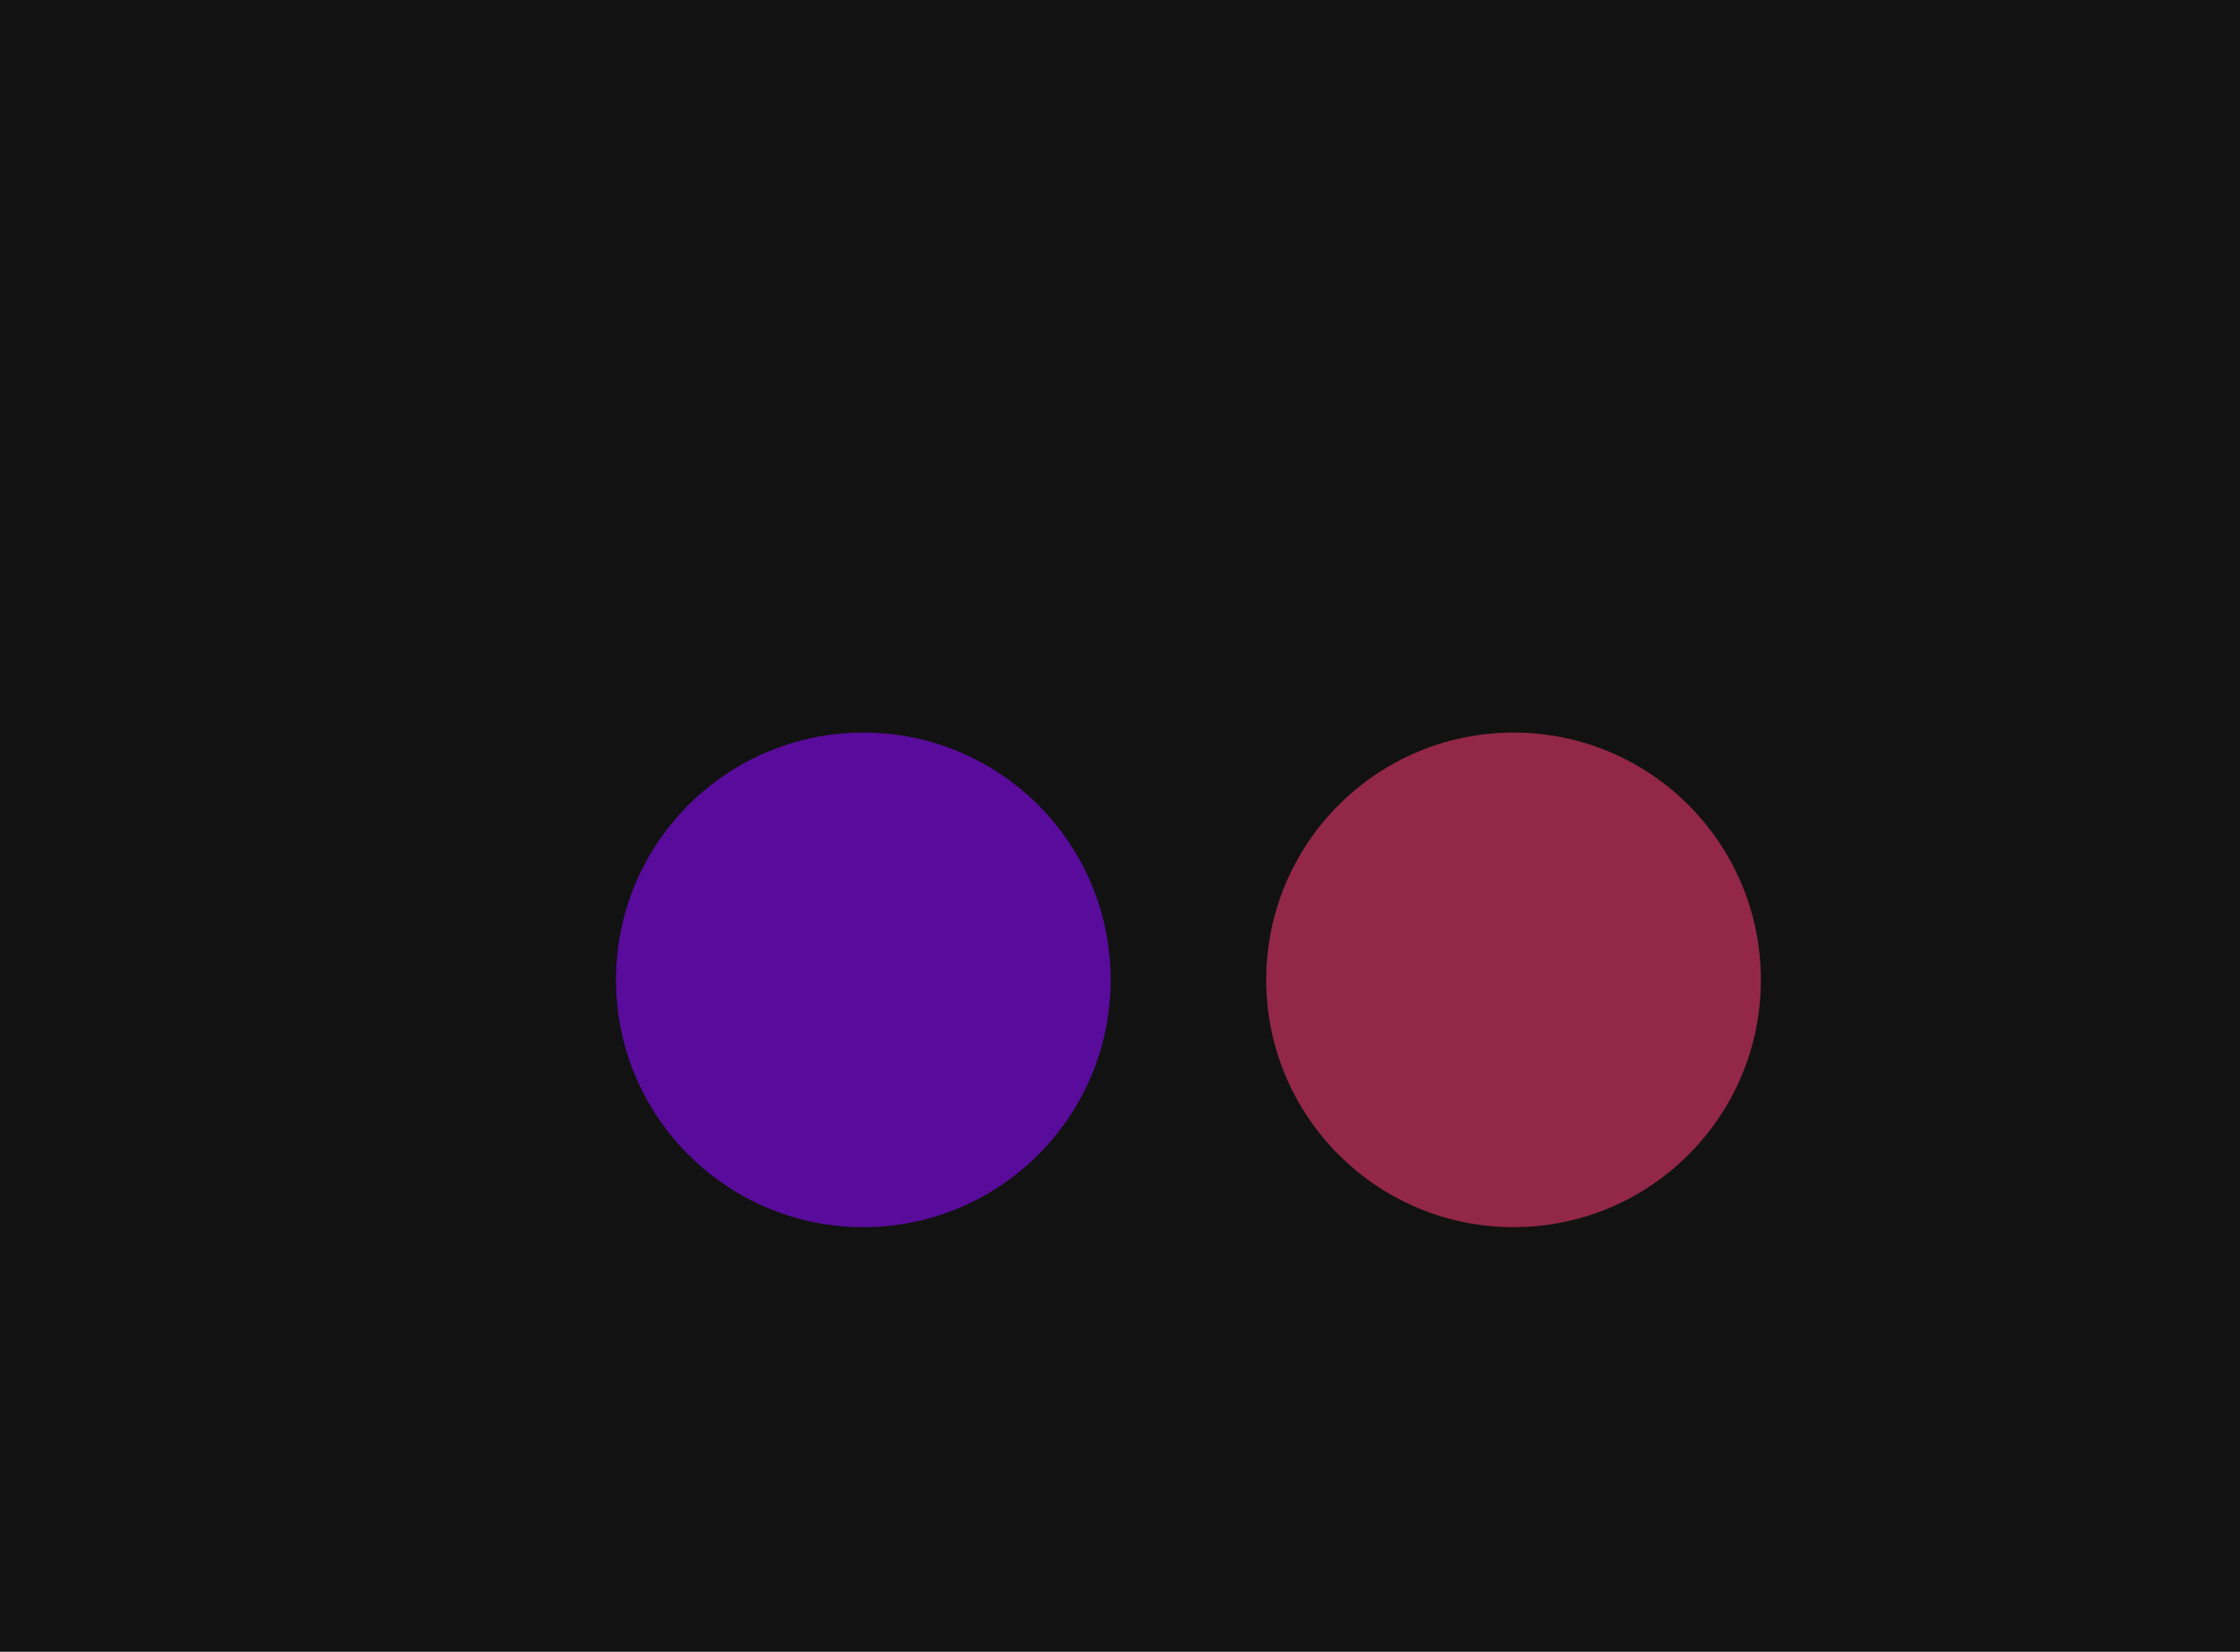 <svg width="1440" height="1062" viewBox="0 0 1440 1062" fill="none" xmlns="http://www.w3.org/2000/svg">
<rect width="1440" height="1062" fill="#121212"/>
<g opacity="0.6" filter="url(#filter0_f_4910_80871)">
<circle cx="555" cy="630" r="159" fill="#8807F7"/>
</g>
<g opacity="0.6" filter="url(#filter1_f_4910_80871)">
<circle cx="973" cy="630" r="159" fill="#E8356D"/>
</g>
<defs>
<filter id="filter0_f_4910_80871" x="-4" y="71" width="1118" height="1118" filterUnits="userSpaceOnUse" color-interpolation-filters="sRGB">
<feFlood flood-opacity="0" result="BackgroundImageFix"/>
<feBlend mode="normal" in="SourceGraphic" in2="BackgroundImageFix" result="shape"/>
<feGaussianBlur stdDeviation="200" result="effect1_foregroundBlur_4910_80871"/>
</filter>
<filter id="filter1_f_4910_80871" x="414" y="71" width="1118" height="1118" filterUnits="userSpaceOnUse" color-interpolation-filters="sRGB">
<feFlood flood-opacity="0" result="BackgroundImageFix"/>
<feBlend mode="normal" in="SourceGraphic" in2="BackgroundImageFix" result="shape"/>
<feGaussianBlur stdDeviation="200" result="effect1_foregroundBlur_4910_80871"/>
</filter>
</defs>
</svg>

